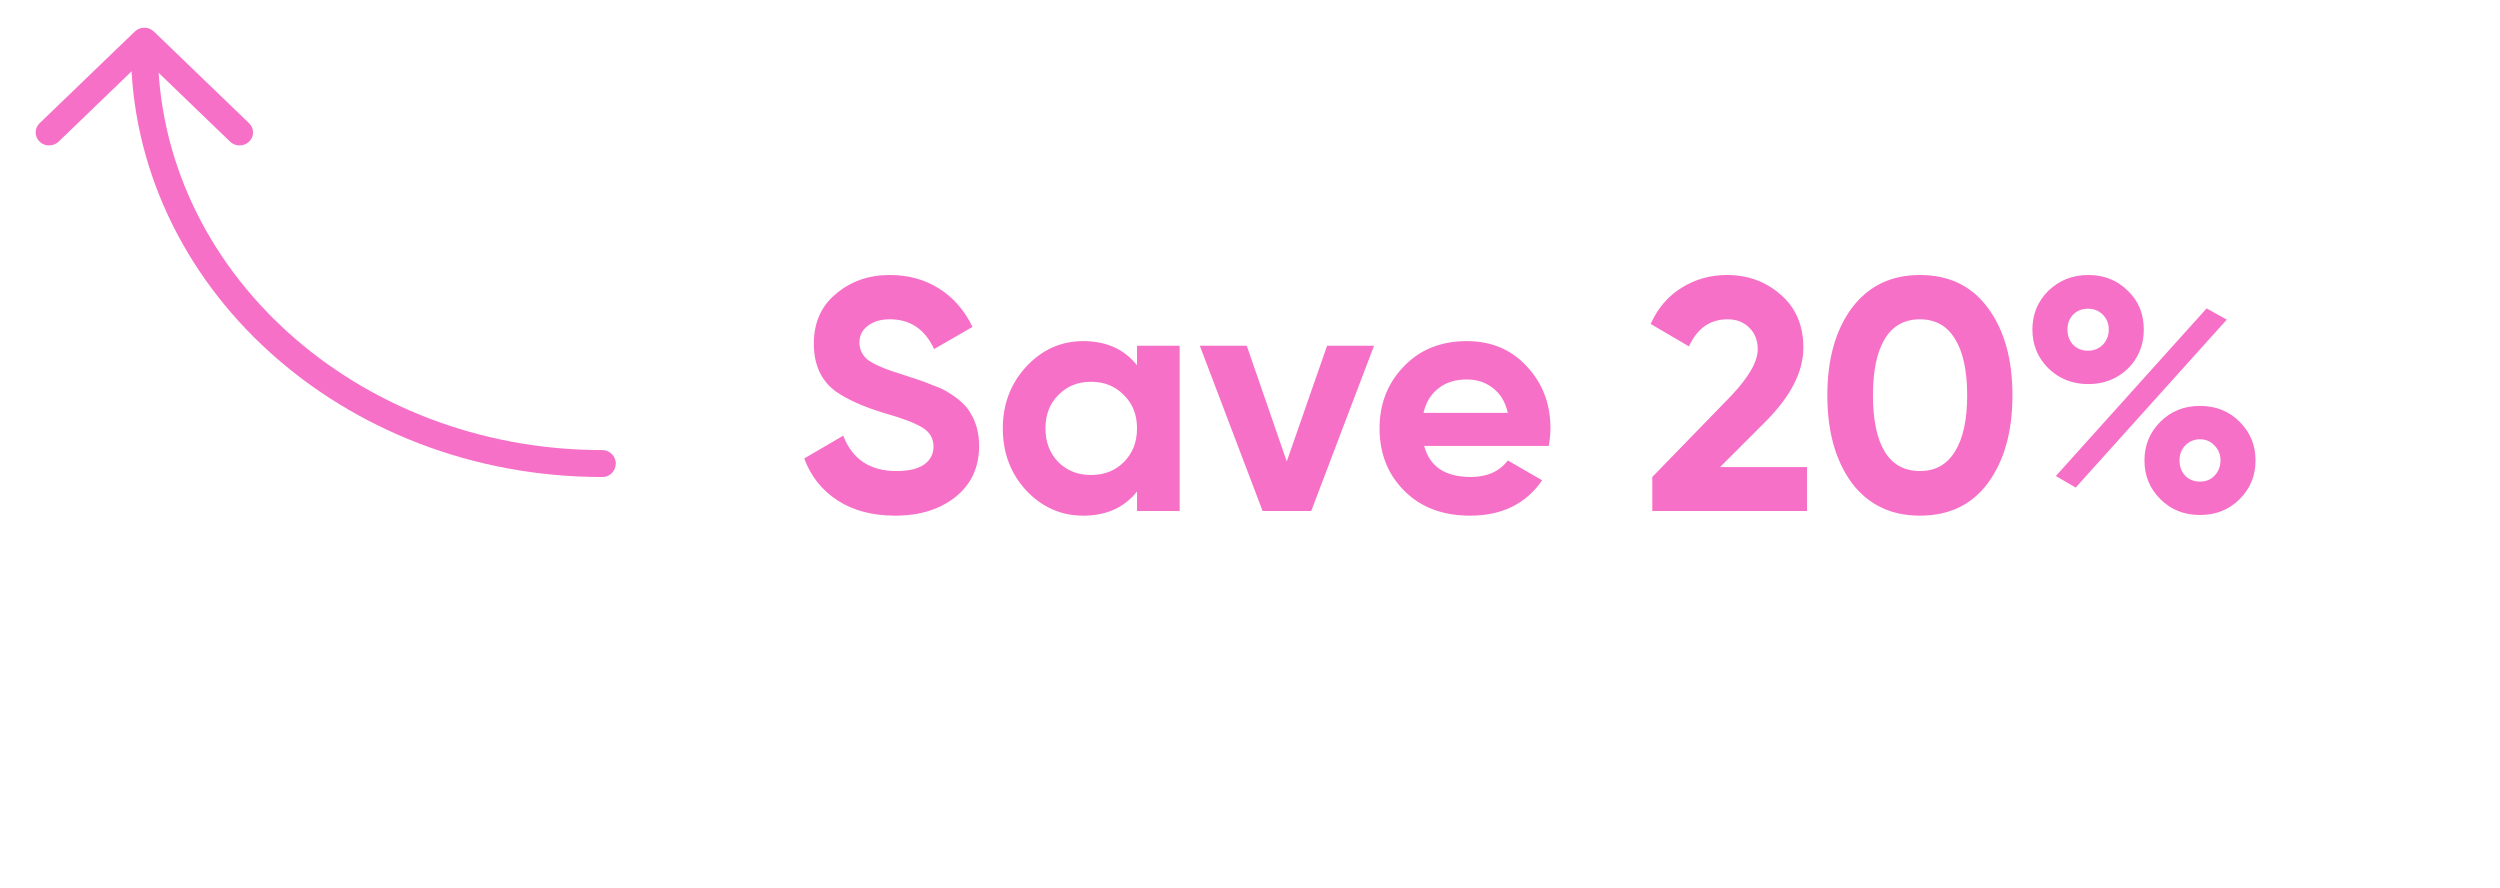 <svg width="121" height="43" viewBox="0 0 121 43" fill="none" xmlns="http://www.w3.org/2000/svg">
<g clip-path="url(#clip0_1081_16726)">
<path d="M6.986 2.338C6.986 13.438 16.91 22.436 29.151 22.436" stroke="#F670C7" stroke-width="1.304" stroke-linecap="round"/>
<path fill-rule="evenodd" clip-rule="evenodd" d="M6.986 2.858L11.135 6.855C11.389 7.1 11.802 7.1 12.057 6.855C12.311 6.609 12.311 6.212 12.057 5.966L7.46 1.538C7.456 1.534 7.452 1.529 7.447 1.525C7.193 1.28 6.78 1.28 6.525 1.525L1.915 5.966C1.661 6.212 1.661 6.609 1.915 6.855C2.17 7.1 2.583 7.1 2.837 6.855L6.986 2.858Z" fill="#F670C7"/>
</g>
<path d="M43.325 24.958C42.226 24.958 41.298 24.713 40.541 24.222C39.784 23.732 39.245 23.054 38.925 22.19L40.813 21.086C41.25 22.228 42.109 22.798 43.389 22.798C43.986 22.798 44.434 22.692 44.733 22.478C45.032 22.265 45.181 21.977 45.181 21.614C45.181 21.22 45.005 20.916 44.653 20.702C44.301 20.478 43.672 20.238 42.765 19.982C41.784 19.684 41.01 19.337 40.445 18.942C39.741 18.42 39.389 17.652 39.389 16.638C39.389 15.614 39.746 14.809 40.461 14.222C41.176 13.614 42.045 13.31 43.069 13.31C43.965 13.31 44.76 13.529 45.453 13.966C46.146 14.404 46.685 15.022 47.069 15.822L45.213 16.894C44.765 15.934 44.05 15.454 43.069 15.454C42.621 15.454 42.264 15.561 41.997 15.774C41.73 15.977 41.597 16.244 41.597 16.574C41.597 16.926 41.741 17.214 42.029 17.438C42.349 17.662 42.914 17.897 43.725 18.142L44.493 18.398C44.632 18.441 44.872 18.532 45.213 18.67C45.533 18.788 45.768 18.9 45.917 19.006C46.44 19.326 46.792 19.657 46.973 19.998C47.25 20.446 47.389 20.974 47.389 21.582C47.389 22.617 47.01 23.438 46.253 24.046C45.496 24.654 44.52 24.958 43.325 24.958ZM55.032 17.678V16.734H57.096V24.734H55.032V23.79C54.413 24.569 53.544 24.958 52.424 24.958C51.357 24.958 50.44 24.553 49.672 23.742C48.914 22.921 48.536 21.918 48.536 20.734C48.536 19.561 48.914 18.564 49.672 17.742C50.44 16.921 51.357 16.51 52.424 16.51C53.544 16.51 54.413 16.9 55.032 17.678ZM51.224 22.366C51.64 22.782 52.168 22.99 52.808 22.99C53.448 22.99 53.976 22.782 54.392 22.366C54.819 21.94 55.032 21.396 55.032 20.734C55.032 20.073 54.819 19.534 54.392 19.118C53.976 18.692 53.448 18.478 52.808 18.478C52.168 18.478 51.64 18.692 51.224 19.118C50.808 19.534 50.6 20.073 50.6 20.734C50.6 21.396 50.808 21.94 51.224 22.366ZM62.279 22.334L64.231 16.734H66.503L63.463 24.734H61.111L58.071 16.734H60.343L62.279 22.334ZM74.962 21.582H68.93C69.197 22.585 69.949 23.086 71.186 23.086C71.975 23.086 72.573 22.82 72.978 22.286L74.642 23.246C73.853 24.388 72.69 24.958 71.154 24.958C69.832 24.958 68.77 24.558 67.97 23.758C67.17 22.958 66.77 21.95 66.77 20.734C66.77 19.54 67.165 18.537 67.954 17.726C68.733 16.916 69.746 16.51 70.994 16.51C72.178 16.51 73.144 16.916 73.89 17.726C74.658 18.537 75.042 19.54 75.042 20.734C75.042 20.958 75.016 21.241 74.962 21.582ZM68.898 19.982H72.978C72.861 19.46 72.621 19.06 72.258 18.782C71.906 18.505 71.485 18.366 70.994 18.366C70.439 18.366 69.981 18.51 69.618 18.798C69.255 19.076 69.016 19.47 68.898 19.982ZM87.459 24.734H79.971V23.086L83.795 19.15C84.648 18.244 85.075 17.497 85.075 16.91C85.075 16.473 84.936 16.121 84.659 15.854C84.392 15.588 84.046 15.454 83.619 15.454C82.766 15.454 82.142 15.892 81.747 16.766L79.891 15.678C80.232 14.921 80.728 14.34 81.379 13.934C82.04 13.518 82.776 13.31 83.587 13.31C84.6 13.31 85.47 13.63 86.195 14.27C86.92 14.9 87.283 15.753 87.283 16.83C87.283 17.993 86.67 19.188 85.443 20.414L83.251 22.606H87.459V24.734ZM92.923 24.958C91.525 24.958 90.427 24.43 89.627 23.374C88.838 22.297 88.443 20.884 88.443 19.134C88.443 17.385 88.838 15.977 89.627 14.91C90.427 13.844 91.525 13.31 92.923 13.31C94.341 13.31 95.44 13.844 96.219 14.91C97.008 15.977 97.403 17.385 97.403 19.134C97.403 20.884 97.008 22.297 96.219 23.374C95.44 24.43 94.341 24.958 92.923 24.958ZM95.211 19.134C95.211 17.94 95.013 17.028 94.619 16.398C94.235 15.769 93.669 15.454 92.923 15.454C92.176 15.454 91.611 15.769 91.227 16.398C90.843 17.028 90.651 17.94 90.651 19.134C90.651 20.329 90.843 21.241 91.227 21.87C91.611 22.489 92.176 22.798 92.923 22.798C93.669 22.798 94.235 22.484 94.619 21.854C95.013 21.225 95.211 20.318 95.211 19.134ZM102.992 17.838C102.47 18.34 101.83 18.59 101.072 18.59C100.304 18.59 99.659 18.334 99.136 17.822C98.624 17.31 98.368 16.686 98.368 15.95C98.368 15.214 98.624 14.59 99.136 14.078C99.67 13.566 100.315 13.31 101.072 13.31C101.84 13.31 102.48 13.566 102.992 14.078C103.504 14.569 103.76 15.193 103.76 15.95C103.76 16.697 103.504 17.326 102.992 17.838ZM100.464 23.598L99.504 23.038L106.8 14.926L107.776 15.47L100.464 23.598ZM100.336 16.686C100.528 16.878 100.768 16.974 101.056 16.974C101.344 16.974 101.584 16.878 101.776 16.686C101.968 16.484 102.064 16.238 102.064 15.95C102.064 15.662 101.968 15.422 101.776 15.23C101.584 15.038 101.344 14.942 101.056 14.942C100.768 14.942 100.528 15.038 100.336 15.23C100.155 15.422 100.064 15.662 100.064 15.95C100.064 16.238 100.155 16.484 100.336 16.686ZM109.168 22.286C109.168 23.022 108.912 23.646 108.4 24.158C107.888 24.67 107.248 24.926 106.48 24.926C105.712 24.926 105.072 24.67 104.56 24.158C104.048 23.646 103.792 23.022 103.792 22.286C103.792 21.55 104.048 20.926 104.56 20.414C105.072 19.902 105.712 19.646 106.48 19.646C107.248 19.646 107.888 19.902 108.4 20.414C108.912 20.926 109.168 21.55 109.168 22.286ZM107.184 23.022C107.376 22.82 107.472 22.574 107.472 22.286C107.472 21.998 107.376 21.758 107.184 21.566C107.003 21.364 106.768 21.262 106.48 21.262C106.192 21.262 105.952 21.364 105.76 21.566C105.579 21.758 105.488 21.998 105.488 22.286C105.488 22.574 105.579 22.82 105.76 23.022C105.952 23.214 106.192 23.31 106.48 23.31C106.768 23.31 107.003 23.214 107.184 23.022Z" fill="#F670C7"/>
<defs>
<clipPath id="clip0_1081_16726">
<rect width="29.988" height="23.469" fill="white" transform="translate(0.467)"/>
</clipPath>
</defs>
</svg>
